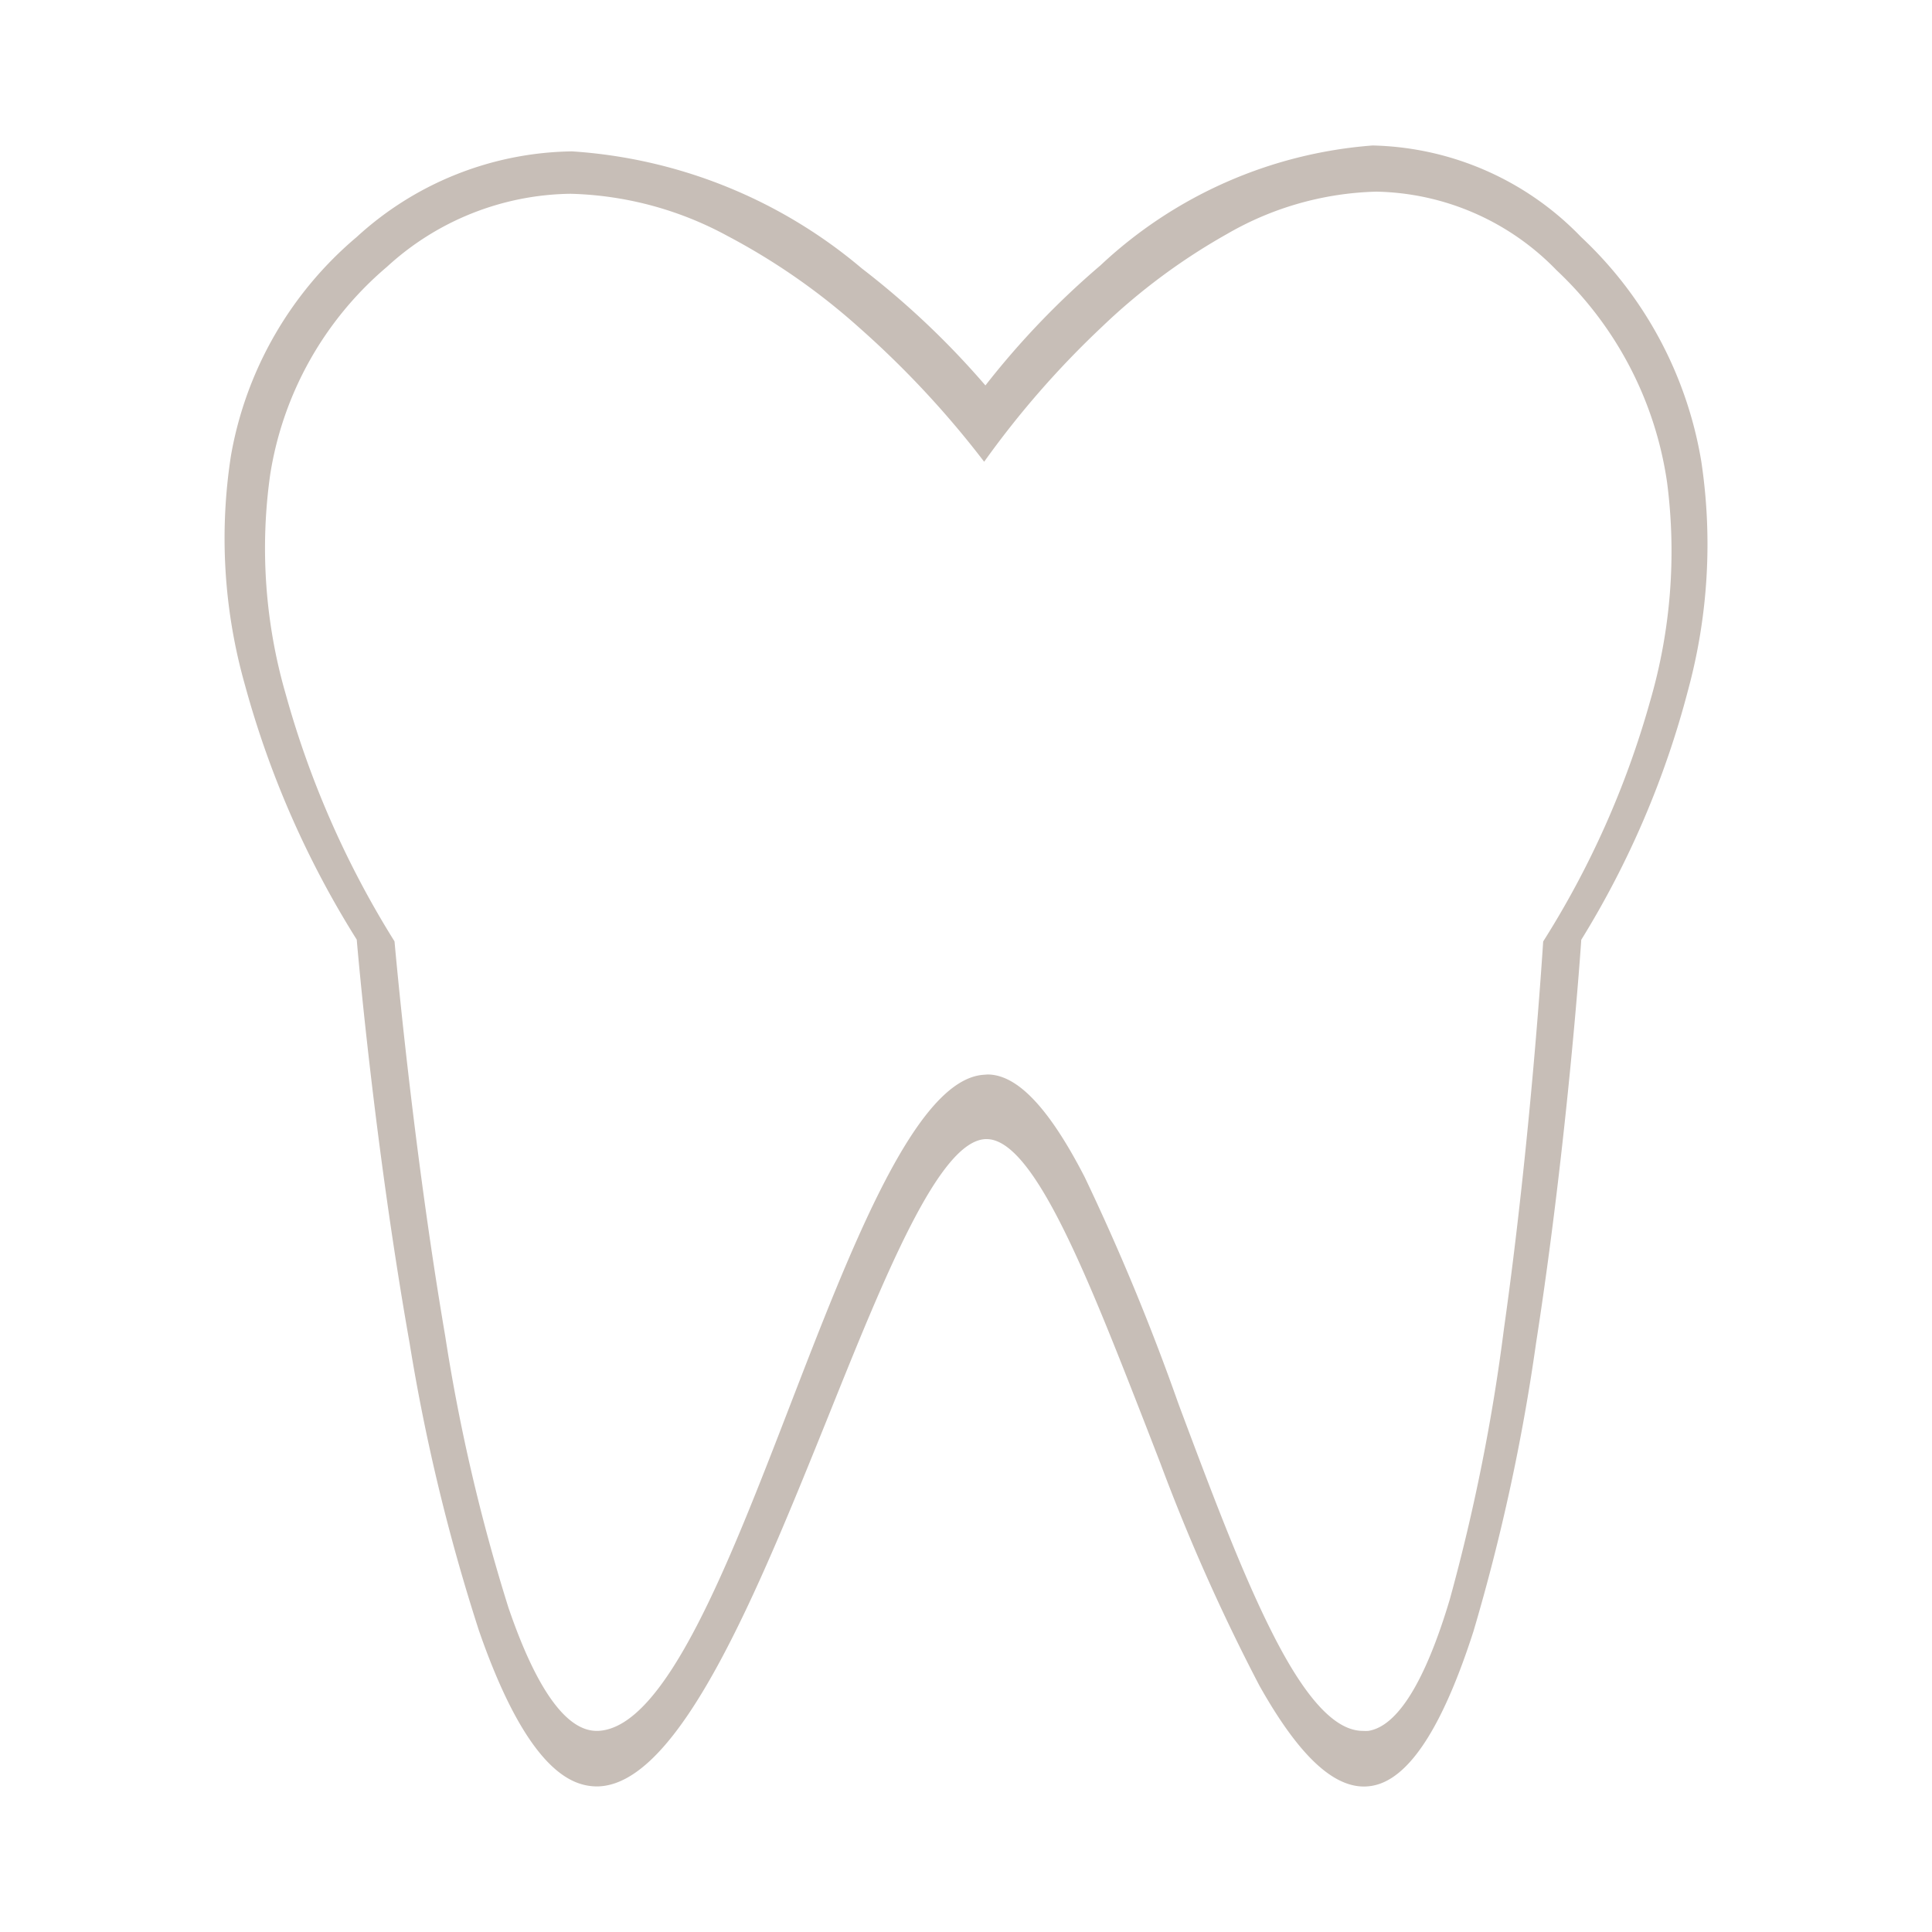<svg xmlns="http://www.w3.org/2000/svg" width="20" height="20" viewBox="0 0 20 20">
  <g id="object_3" data-name="object 3" transform="translate(-161 -353)">
    <path id="Subtraction_70" data-name="Subtraction 70" d="M3.854,16.987a.573.573,0,0,1-.169-.027c-.371-.117-.724-.65-1.048-1.583a20.078,20.078,0,0,1-.719-2.98c-.367-2.073-.54-4.091-.547-4.176A9.792,9.792,0,0,1,.214,5.586,5.57,5.57,0,0,1,.069,3.21,3.821,3.821,0,0,1,1.37.948,3.362,3.362,0,0,1,3.6.061a5.165,5.165,0,0,1,3,1.212A8.626,8.626,0,0,1,7.879,2.484l0,0A8.538,8.538,0,0,1,9.069,1.242,4.626,4.626,0,0,1,11.887,0a3.09,3.09,0,0,1,2.159.948A4.1,4.1,0,0,1,15.29,3.272a5.772,5.772,0,0,1-.138,2.369,9.454,9.454,0,0,1-1.105,2.582c0,.02-.141,2.075-.468,4.176a20.726,20.726,0,0,1-.647,2.98c-.3.933-.626,1.465-.977,1.583a.494.494,0,0,1-.158.026c-.334,0-.688-.343-1.083-1.047a20.2,20.2,0,0,1-1.024-2.3l-.155-.4c-.593-1.52-1.153-2.955-1.644-2.955h-.01c-.482.018-1.041,1.407-1.632,2.878C5.526,14.955,4.709,16.987,3.854,16.987ZM7.9,9.617c.31,0,.639.348,1.007,1.063a23.788,23.788,0,0,1,.967,2.337l.027.073,0,0c.307.819.624,1.666.937,2.287.35.7.661,1.035.948,1.035a.463.463,0,0,0,.057,0c.3-.047.588-.506.844-1.364a20.1,20.1,0,0,0,.56-2.8c.278-1.965.4-3.926.406-4.008a9.373,9.373,0,0,0,1.106-2.484,5.547,5.547,0,0,0,.177-2.265,3.748,3.748,0,0,0-1.145-2.2A2.662,2.662,0,0,0,11.925.478a3.242,3.242,0,0,0-1.541.436,6.418,6.418,0,0,0-1.295.96,9.508,9.508,0,0,0-1.223,1.4A9.793,9.793,0,0,0,6.574,1.887,6.776,6.776,0,0,0,5.208.936,3.586,3.586,0,0,0,3.584.5a2.861,2.861,0,0,0-1.9.756A3.537,3.537,0,0,0,.475,3.407,5.44,5.44,0,0,0,.638,5.688,9.708,9.708,0,0,0,1.762,8.239c.008.086.186,2.1.525,4.087a19.139,19.139,0,0,0,.654,2.809c.289.847.6,1.277.913,1.277h.015c.7-.03,1.356-1.734,1.992-3.381v0h0c.638-1.653,1.3-3.363,2-3.411Z" transform="translate(163.322 354.506)" fill="#c7beb7"/>
    <g id="Rectangle_1935" data-name="Rectangle 1935" transform="translate(161 353)" fill="none" stroke="#707070" stroke-width="1" opacity="0">
      <rect width="20" height="20" stroke="none"/>
      <rect x="0.5" y="0.5" width="19" height="19" fill="none"/>
    </g>
  </g>
</svg>
